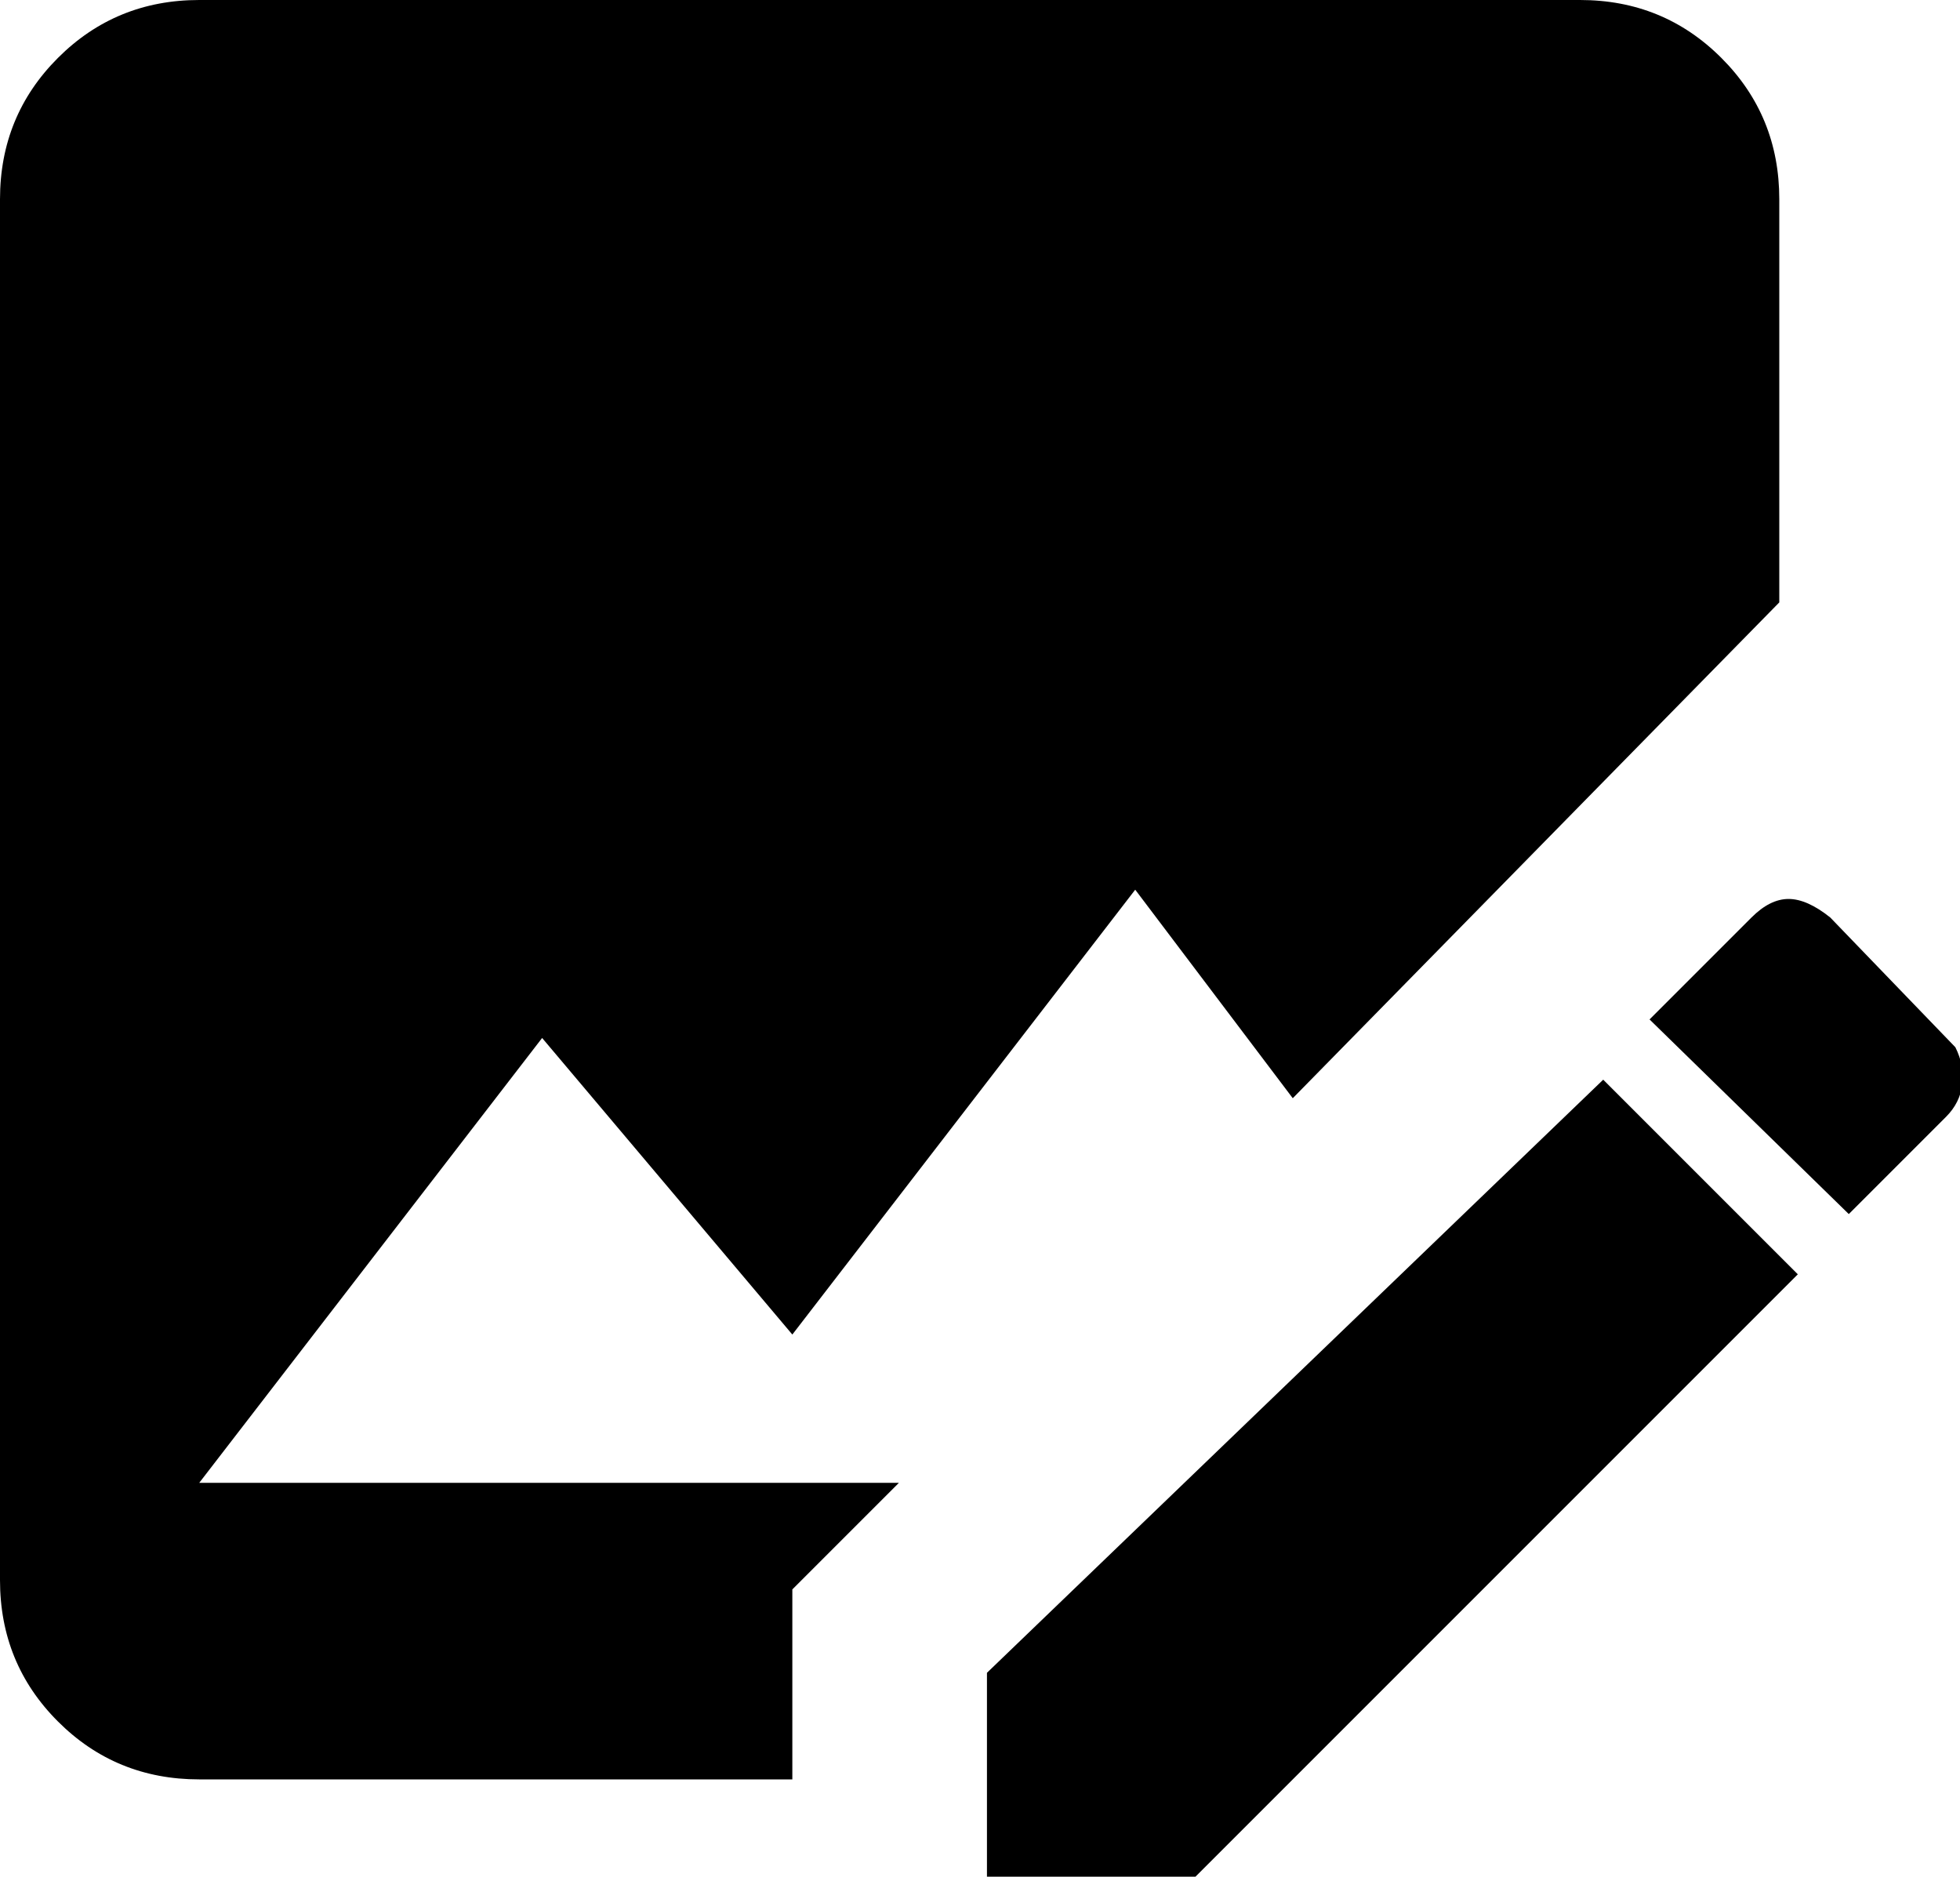 <svg xmlns="http://www.w3.org/2000/svg" viewBox="64 -21 423 405">
      <g transform="scale(1 -1) translate(0 -363)">
        <path d="M484 143 463 122 420 164 442 186Q446 190 450.0 190.0Q454 190 459 186L486 158Q488 154 487.5 150.0Q487 146 484 143ZM277 23V-21H322L452 109L410 151ZM448 341Q448 359 435.5 371.5Q423 384 405 384H107Q89 384 76.5 371.5Q64 359 64 341V43Q64 25 76.5 12.5Q89 0 107 0H235V41L258 64H107L181 160L235 96L309 192L343 147L448 254Z" />
      </g>
    </svg>